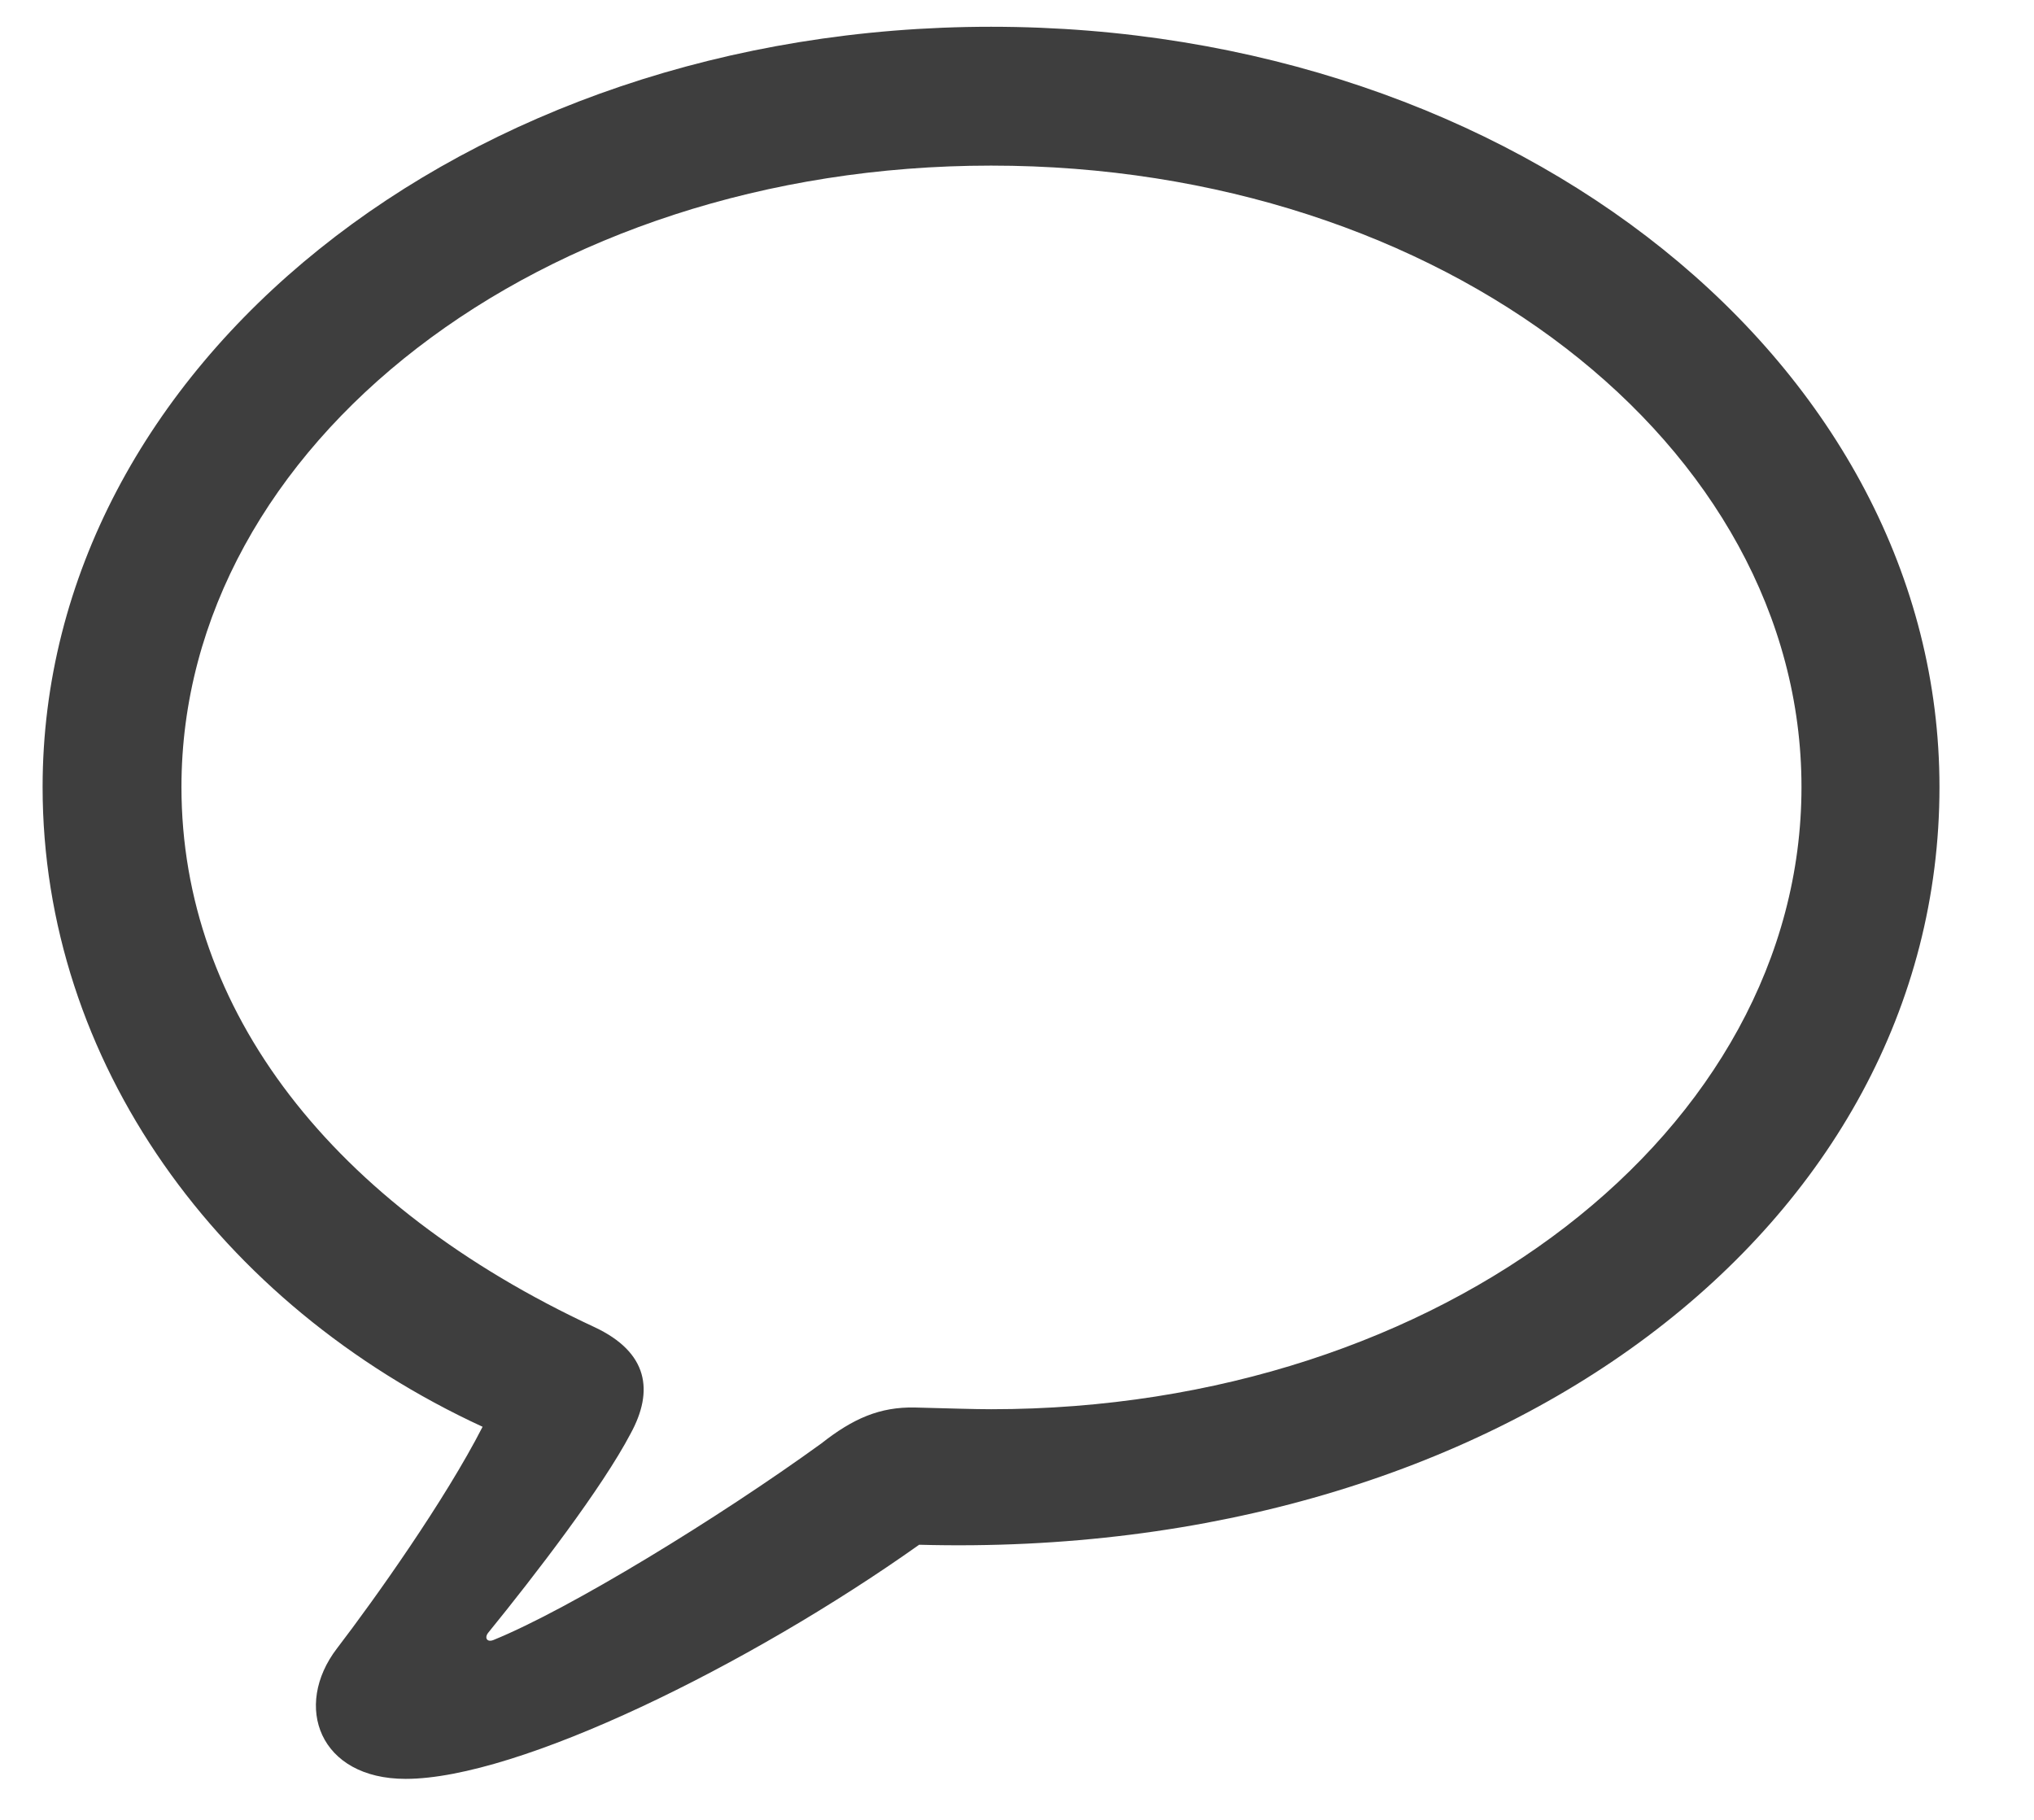 <svg width="19" height="17" viewBox="0 0 19 17" fill="none" xmlns="http://www.w3.org/2000/svg">
<path d="M3.789 16.617C4.844 16.617 7 15.555 8.586 14.43C14.031 14.578 18.117 11.445 18.117 7.352C18.117 3.422 14.18 0.25 9.258 0.25C4.336 0.25 0.398 3.422 0.398 7.352C0.398 9.914 2.039 12.188 4.508 13.328C4.156 14.016 3.5 14.938 3.148 15.398C2.734 15.938 2.984 16.617 3.789 16.617ZM4.609 15.32C4.547 15.344 4.523 15.297 4.562 15.25C5 14.711 5.625 13.898 5.891 13.391C6.109 12.992 6.055 12.633 5.555 12.398C3.102 11.258 1.695 9.438 1.695 7.352C1.695 4.156 5.047 1.547 9.258 1.547C13.477 1.547 16.828 4.156 16.828 7.352C16.828 10.555 13.477 13.164 9.258 13.164C9.102 13.164 8.859 13.156 8.547 13.148C8.219 13.141 7.969 13.25 7.672 13.484C6.711 14.18 5.32 15.031 4.609 15.32Z" fill="#3E3E3E"/>
</svg>
